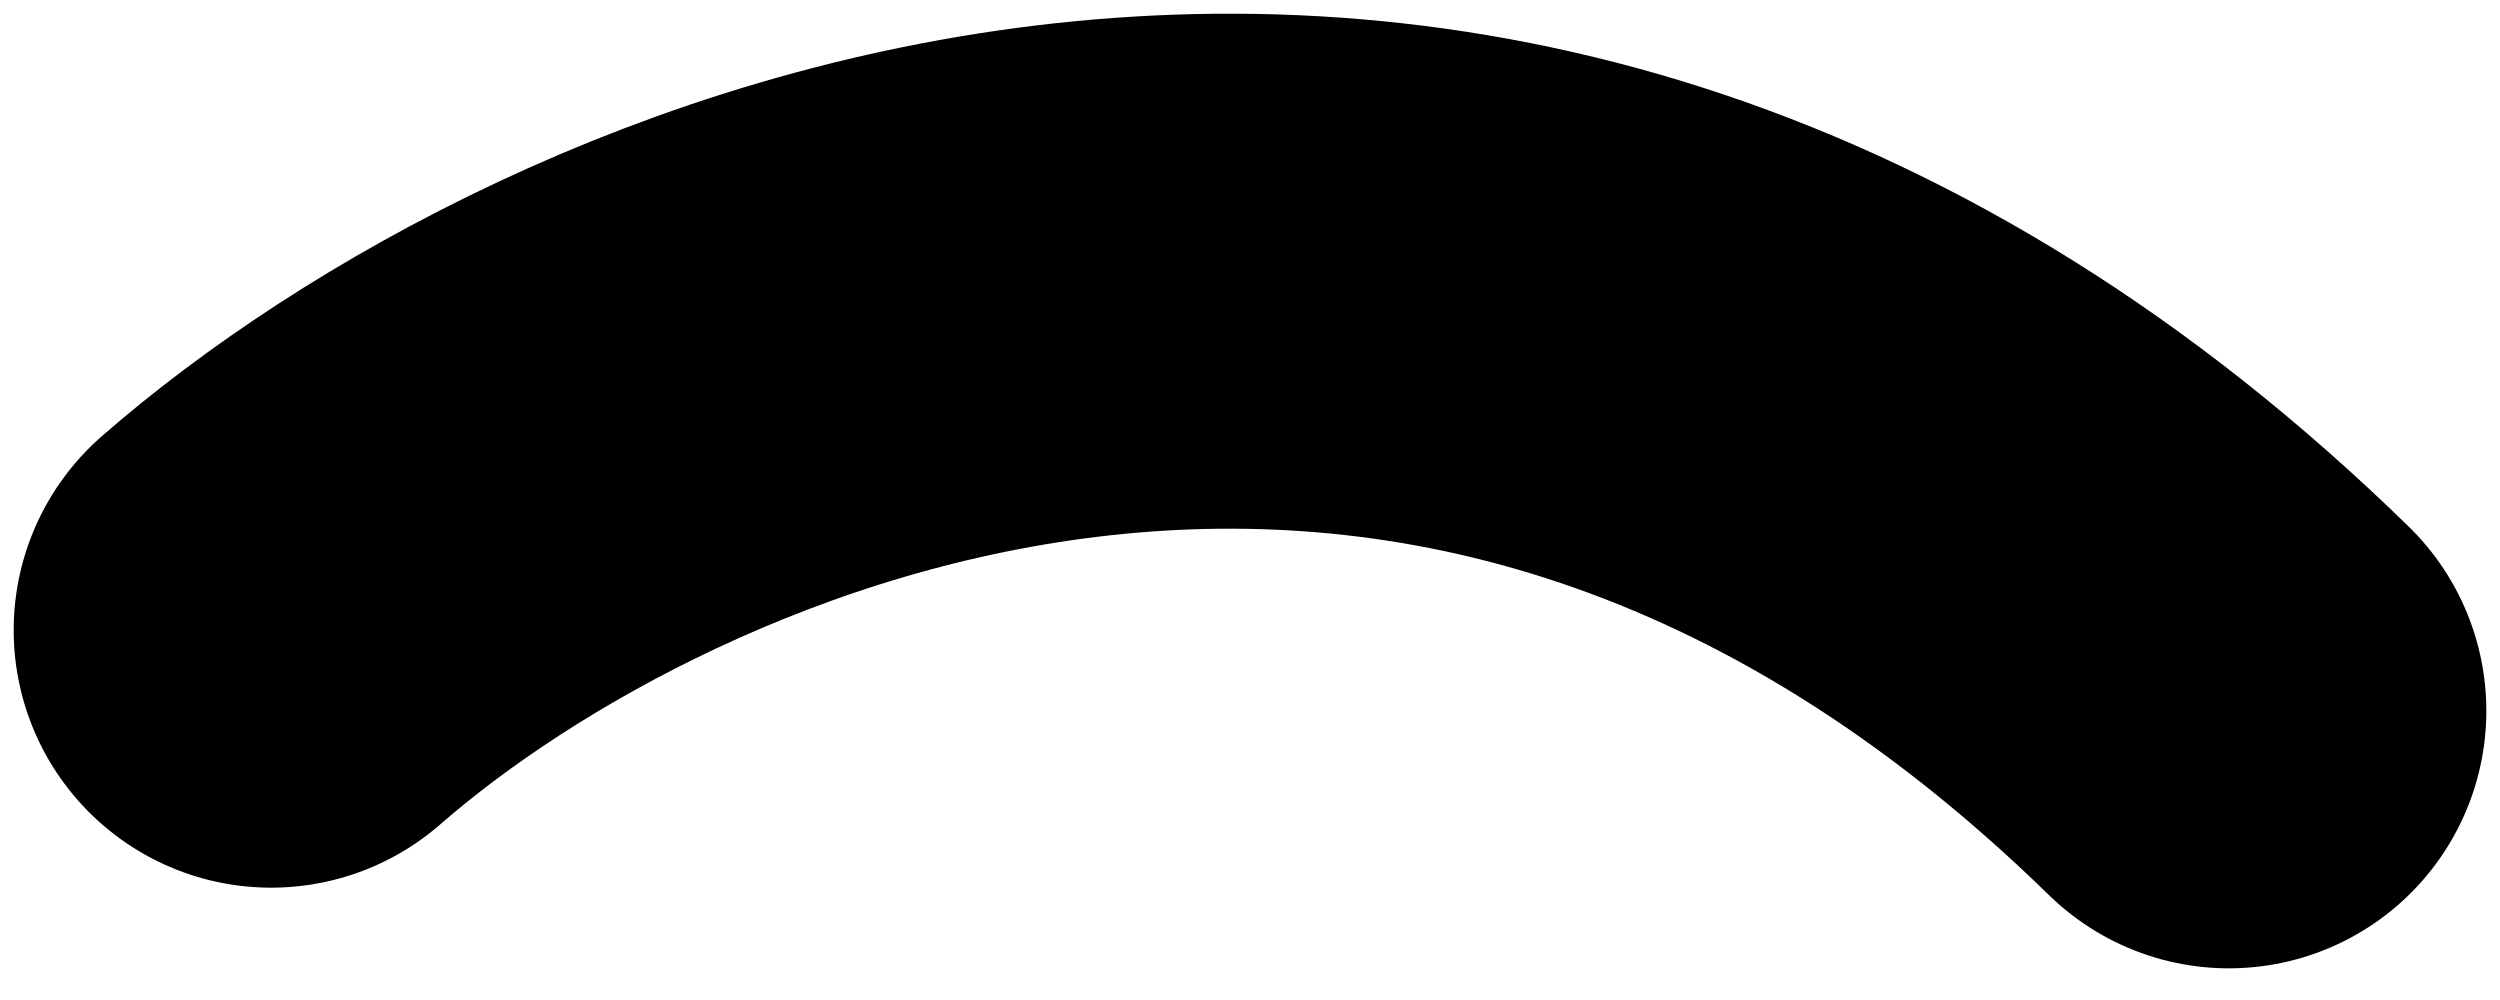 <svg width="15" height="6" viewBox="0 0 15 6" fill="none" xmlns="http://www.w3.org/2000/svg">
<path d="M1.627 3.781C3.607 2.053 8.73 -0.268 13.373 4.265" stroke="black" stroke-width="3.09" stroke-linecap="round"/>
</svg>
